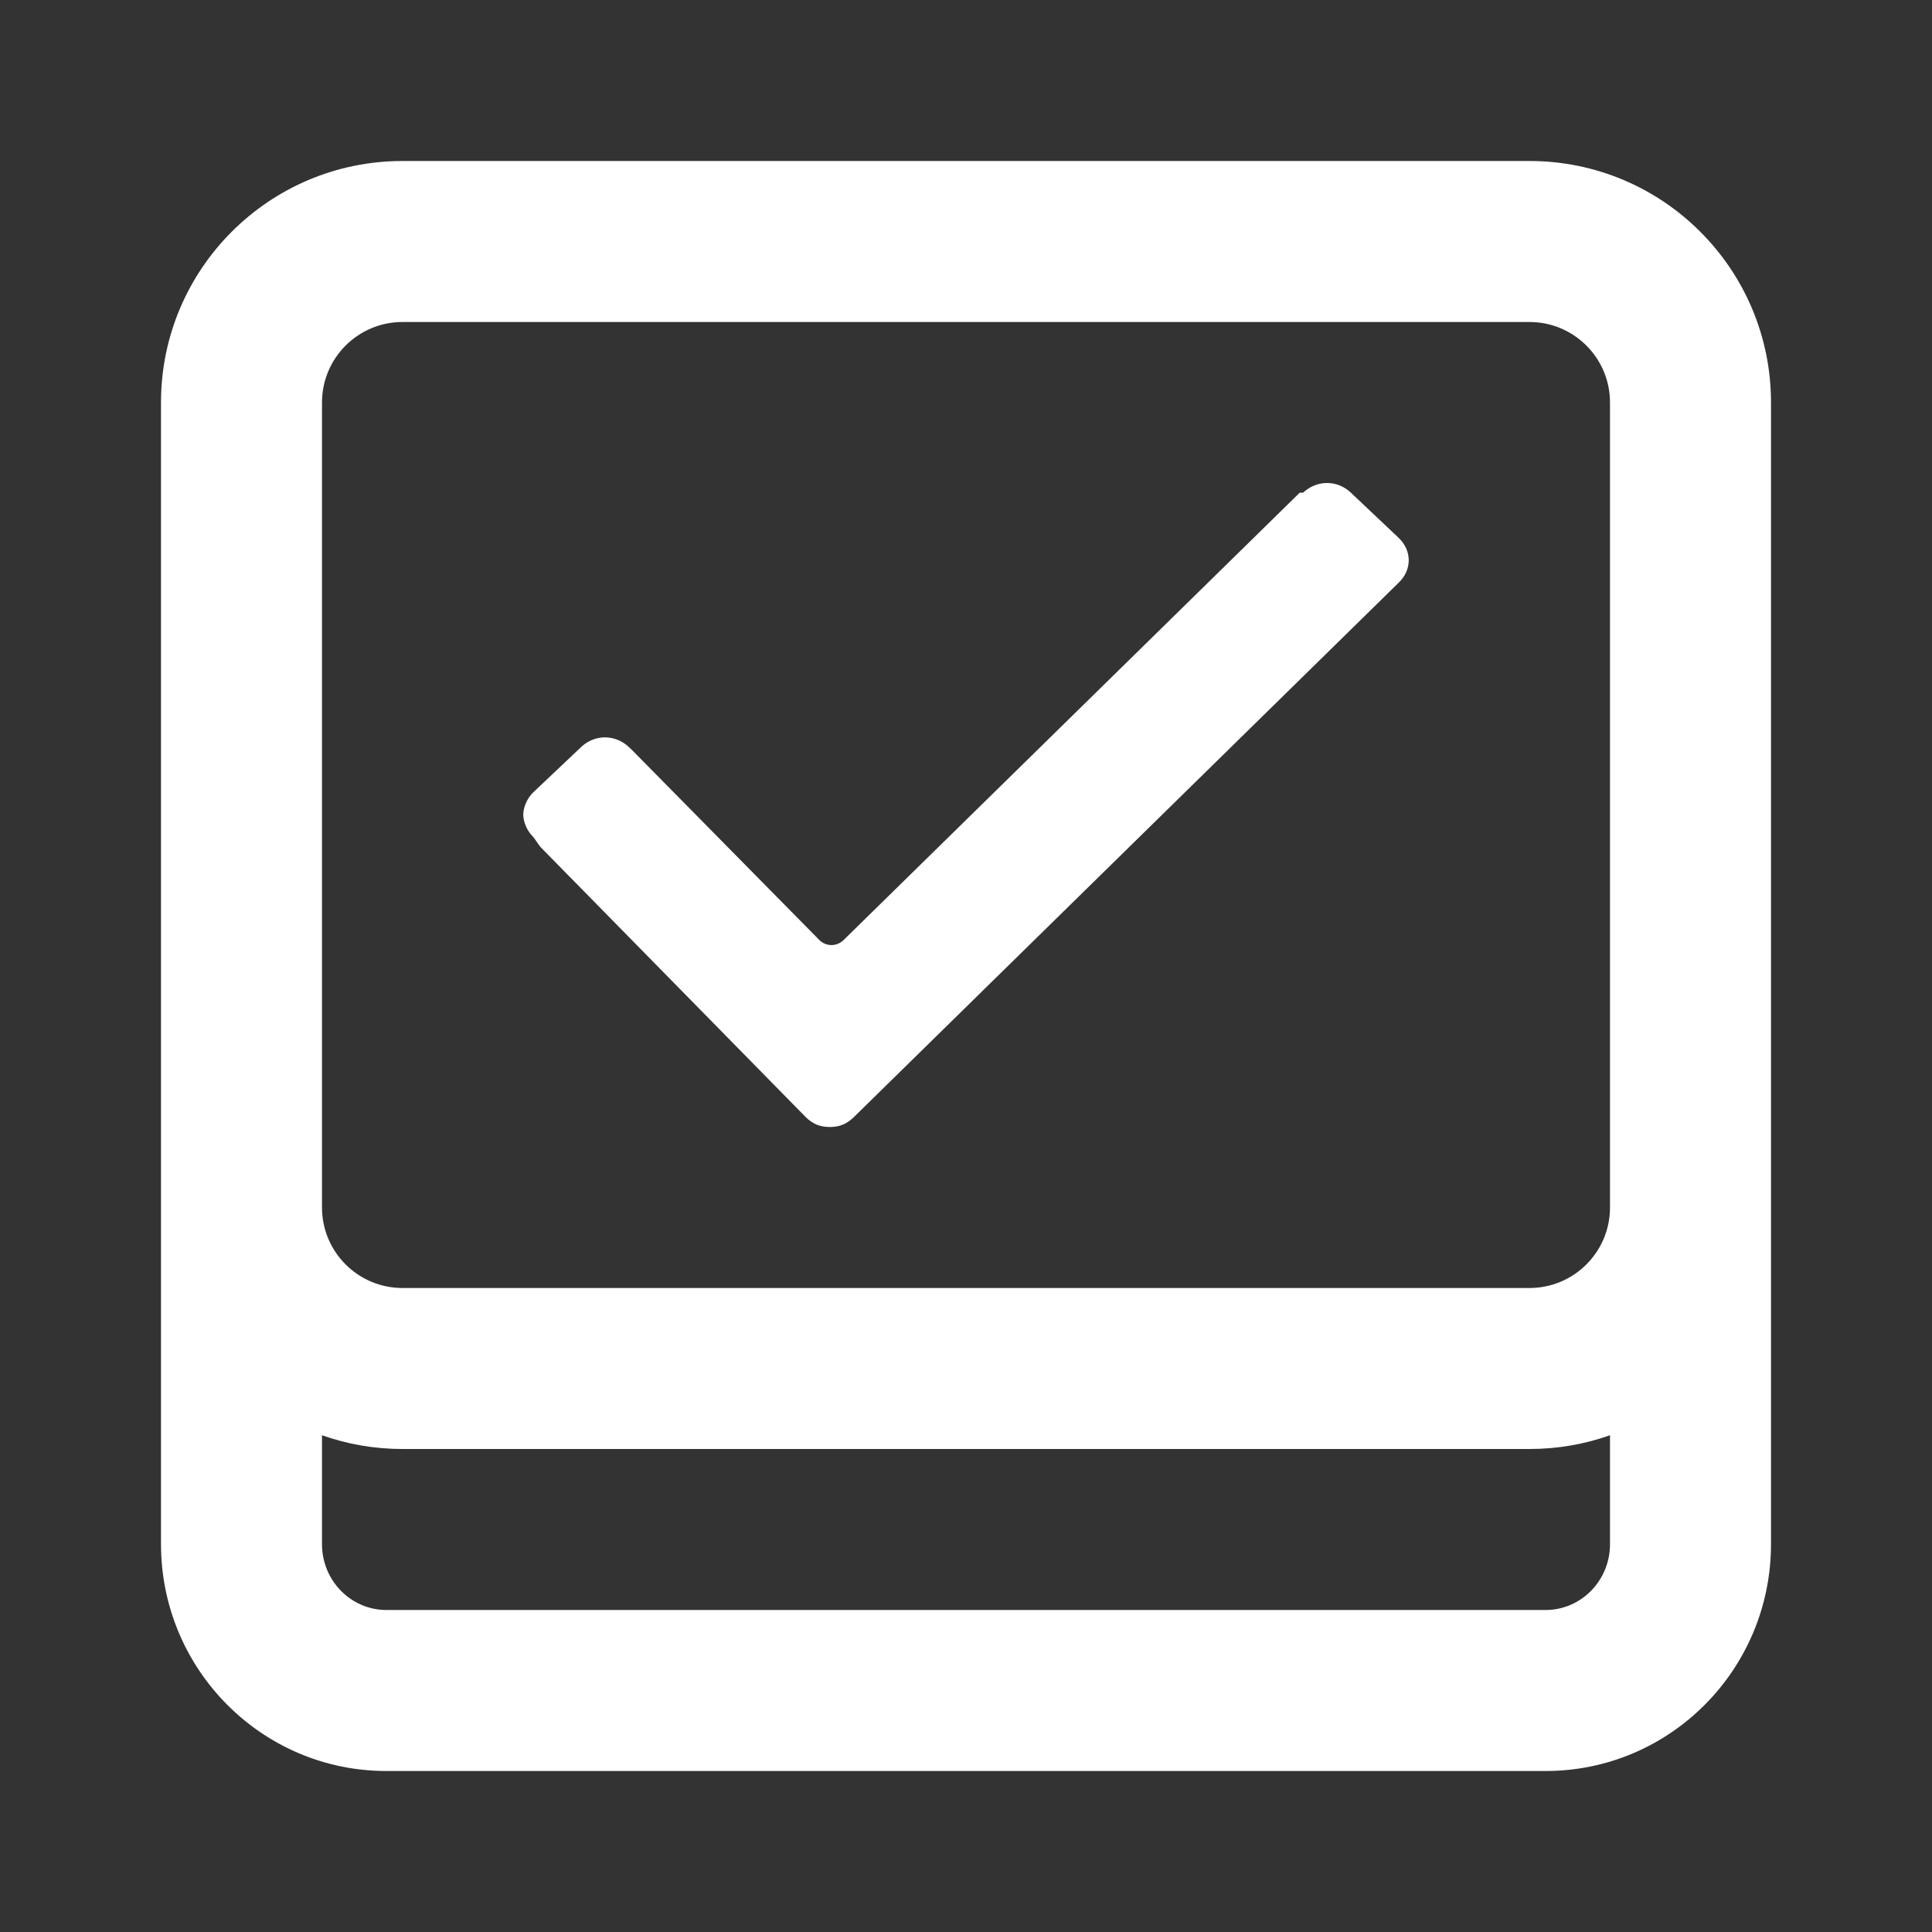 <?xml version="1.0" encoding="UTF-8"?>
<svg width="24px" height="24px" viewBox="0 0 24 24" version="1.1" xmlns="http://www.w3.org/2000/svg" xmlns:xlink="http://www.w3.org/1999/xlink">
    <rect x="0" y="0" width="24" height="24" fill="#333333" stroke="none"/>
    <!-- Generator: Sketch 52.6 (67491) - http://www.bohemiancoding.com/sketch -->
    <title>Component/icon/exam Copy</title>
    <desc>Created with Sketch.</desc>
    <g id="Component/icon/exam-Copy" stroke="none" stroke-width="1" fill="none" fill-rule="evenodd">
        <g id="Group" transform="translate(2, 2)">
            <g id="checked-5" transform="translate(4, 4)"></g>
            <path d="M20,3 L20,17.182 C20,18.736 18.749,20 17.2,20 L2.8,20 C1.251,20 0,18.736 0,17.182 L0,3 C-2.22044605e-16,1.343 1.343,3.33066907e-16 3,0 L17,0 C18.657,-2.22044605e-16 20,1.343 20,3 Z M18,15.829 C17.687,15.94 17.351,16 17,16 L3,16 C2.649,16 2.313,15.94 2,15.829 L2,17.182 C2,17.636 2.36,18 2.8,18 L17.2,18 C17.64,18 18,17.636 18,17.182 L18,15.829 Z M18,13 L18,3 C18,2.448 17.552,2 17,2 L3,2 C2.448,2 2,2.448 2,3 L2,13 C2,13.552 2.448,14 3,14 L17,14 C17.552,14 18,13.552 18,13 Z M4.627,8.4 C4.542,8.32 4.5,8.2 4.5,8.12 C4.5,8.04 4.542,7.92 4.627,7.84 L5.219,7.28 C5.388,7.12 5.642,7.12 5.812,7.28 L5.854,7.32 L8.181,9.68 C8.265,9.76 8.392,9.76 8.477,9.68 L14.146,4.12 L14.188,4.12 C14.358,3.96 14.612,3.96 14.781,4.12 L15.373,4.68 C15.542,4.84 15.542,5.08 15.373,5.24 L8.604,11.88 C8.519,11.96 8.435,12 8.308,12 C8.181,12 8.096,11.96 8.012,11.88 L4.712,8.52 L4.627,8.4 Z" id="Combined-Shape" fill="#FFFFFF"></path>
        </g>
    </g>
</svg>